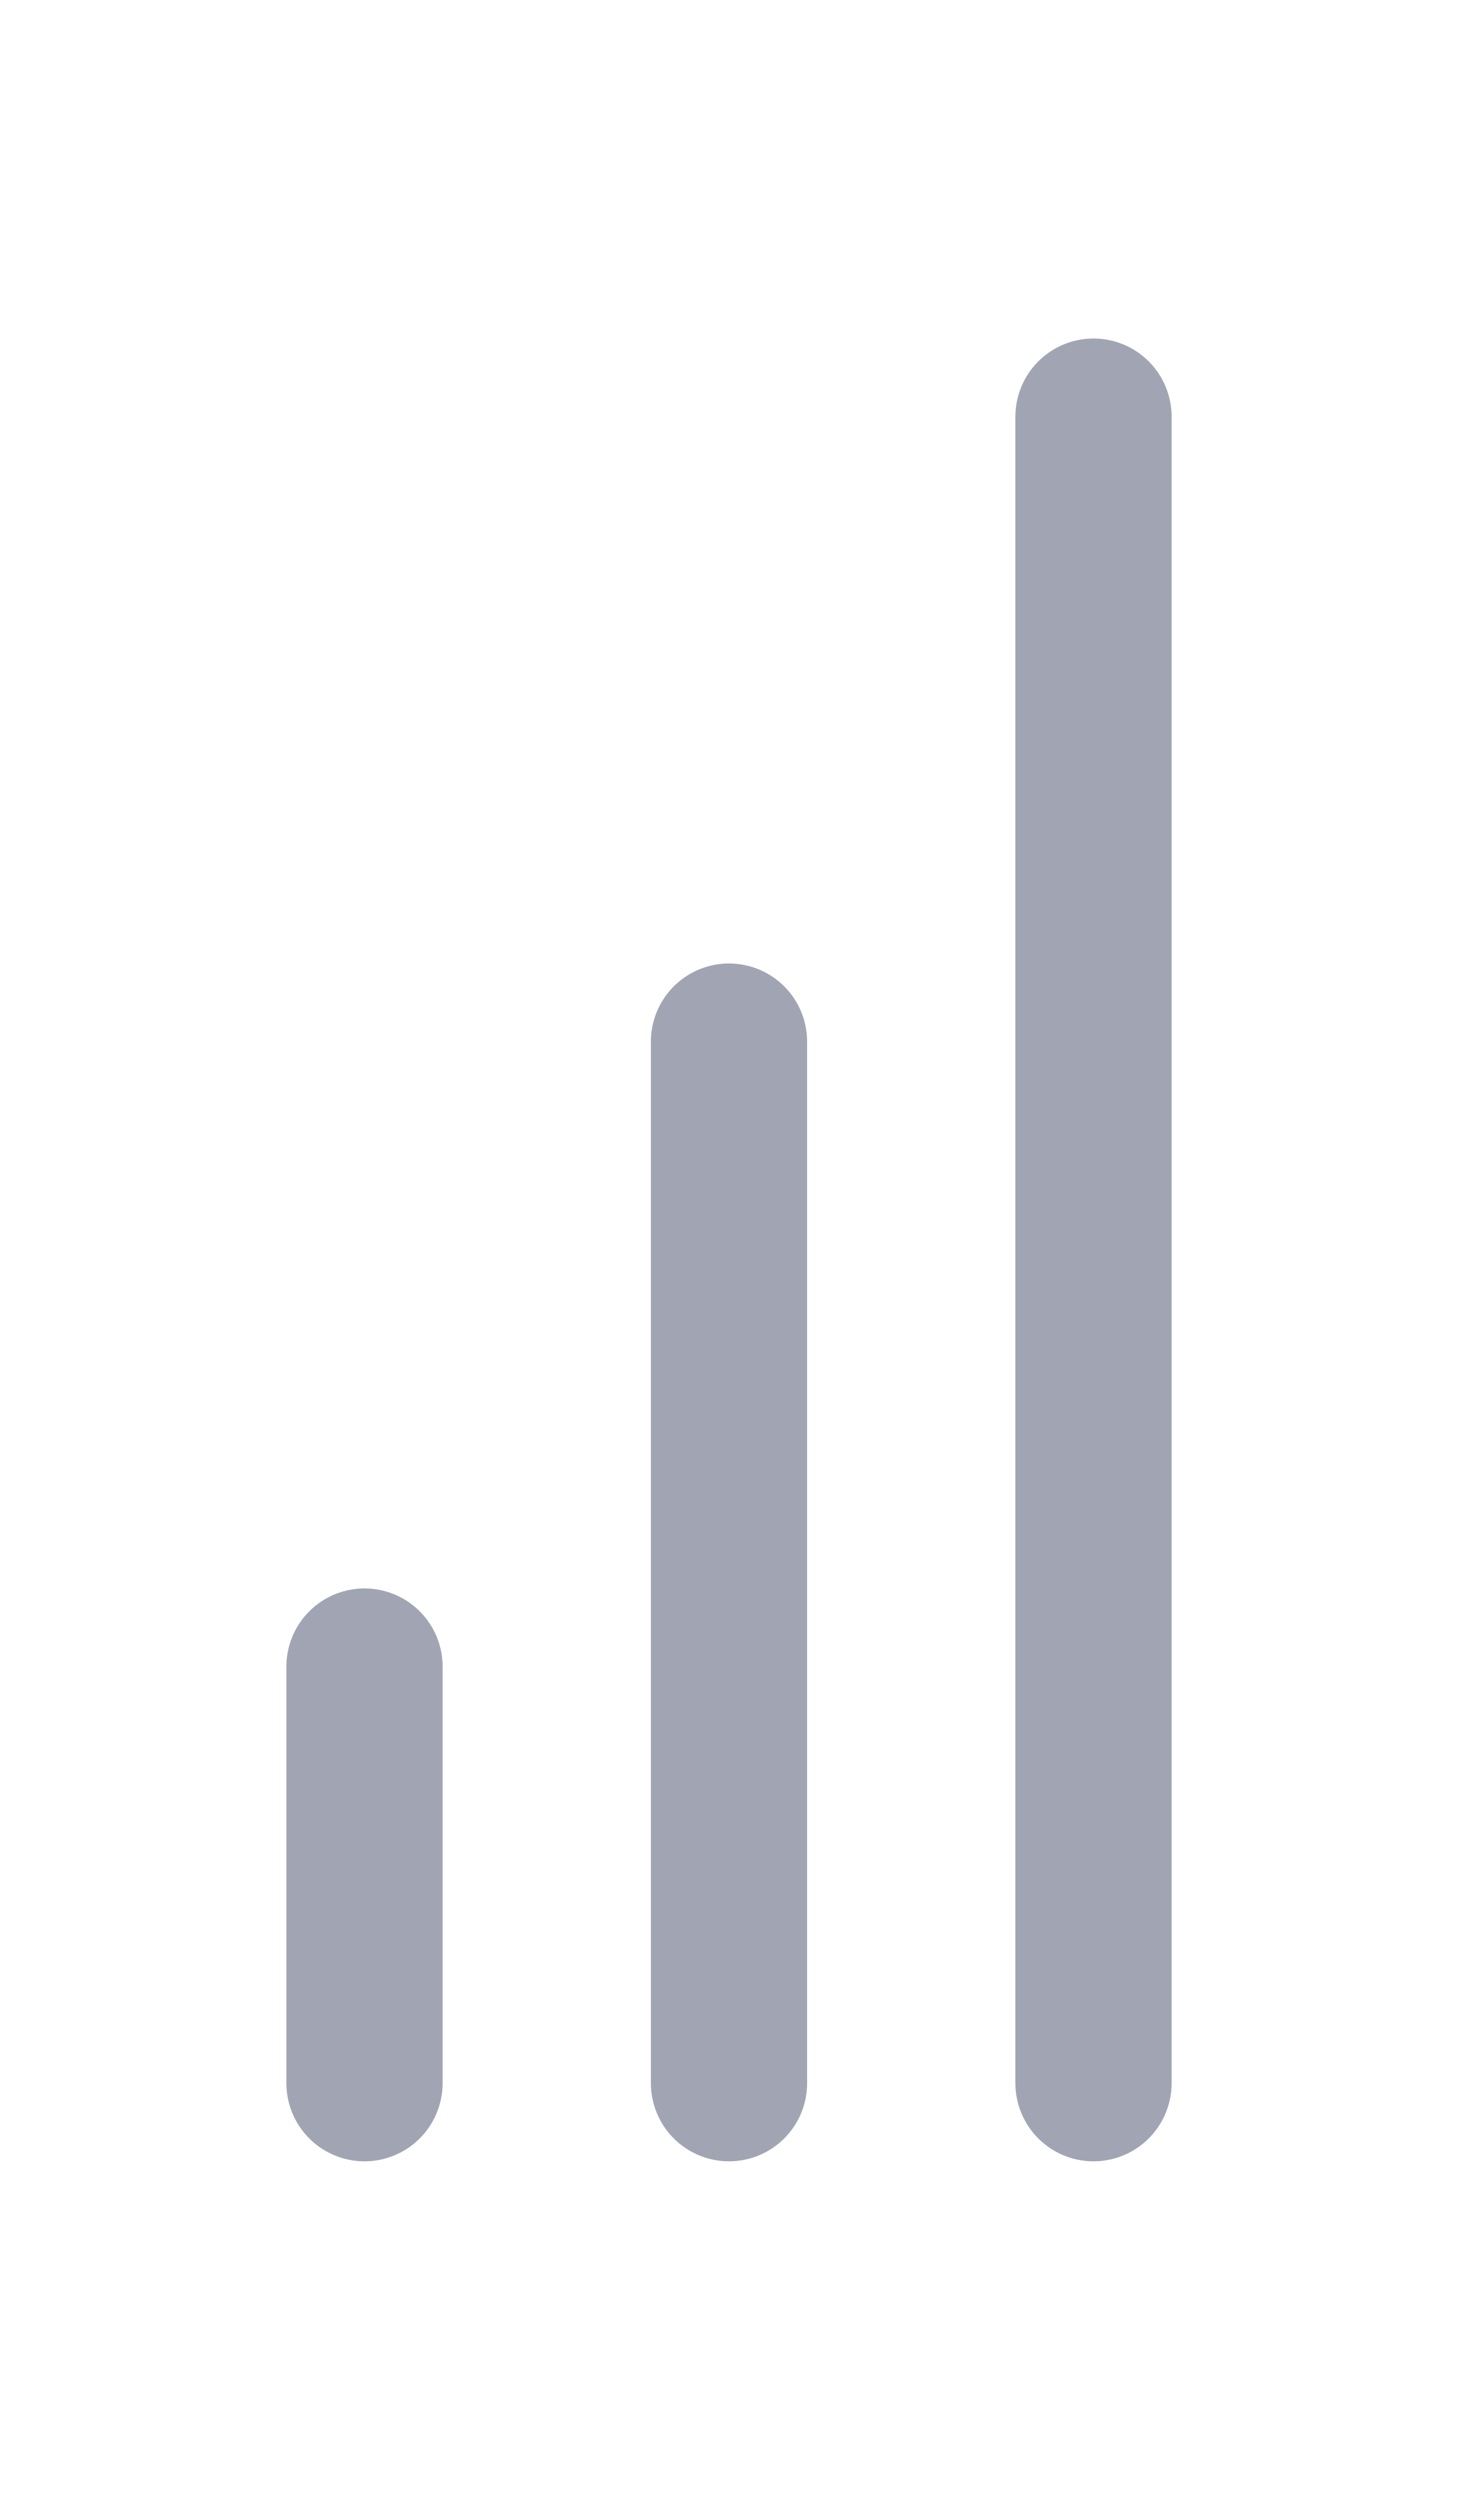 <svg width="14" height="24" viewBox="0 0 14 24" fill="none" xmlns="http://www.w3.org/2000/svg">
<path d="M7 20V10" stroke="#A1A5B3" stroke-width="1.5" stroke-linecap="round" stroke-linejoin="round"/>
<path d="M10.5 20V4" stroke="#A1A5B3" stroke-width="1.5" stroke-linecap="round" stroke-linejoin="round"/>
<path d="M3.5 20V16" stroke="#A1A5B3" stroke-width="1.5" stroke-linecap="round" stroke-linejoin="round"/>
</svg>
